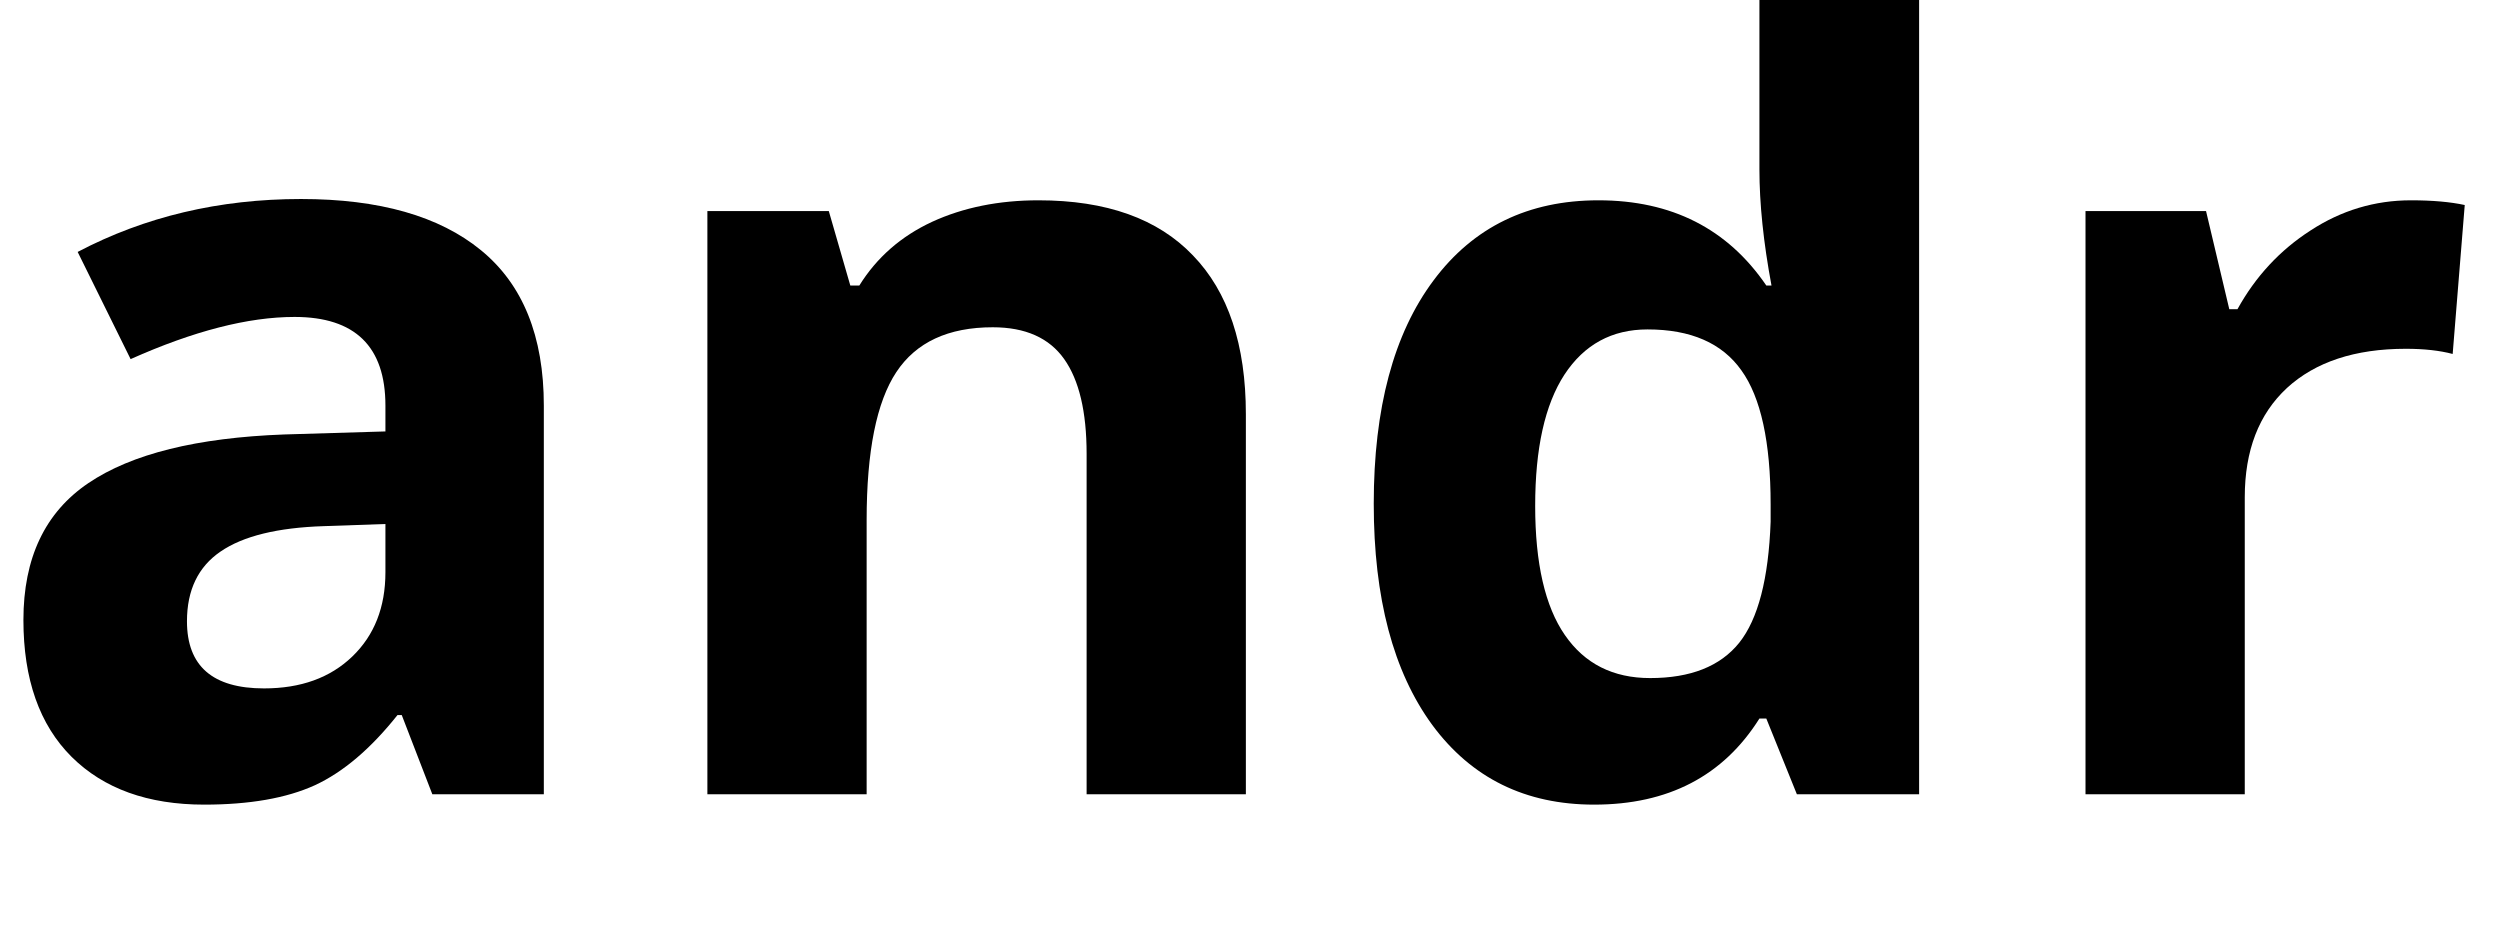 <svg xmlns="http://www.w3.org/2000/svg" xmlns:xlink="http://www.w3.org/1999/xlink" width="121" zoomAndPan="magnify"
    viewBox="0 0 90.75 33.75" height="45" preserveAspectRatio="xMidYMid meet" version="1.0">
    <defs>
        <g />
        <clipPath id="850a3d3fee">
            <path d="M 0.211 7 L 20 7 L 20 30 L 0.211 30 Z M 0.211 7 " clip-rule="nonzero" />
        </clipPath>
    </defs>
    <g clip-path="url(#850a3d3fee)">
        <g fill="#000000" fill-opacity="1">
            <g transform="translate(-0.775, 28.833)">
                <g>
                    <path
                        d="M 16.469 0 L 15.359 -2.875 L 15.203 -2.875 C 14.234 -1.656 13.234 -0.805 12.203 -0.328 C 11.172 0.141 9.832 0.375 8.188 0.375 C 6.145 0.375 4.539 -0.203 3.375 -1.359 C 2.207 -2.523 1.625 -4.18 1.625 -6.328 C 1.625 -8.578 2.41 -10.234 3.984 -11.297 C 5.555 -12.359 7.926 -12.945 11.094 -13.062 L 14.766 -13.172 L 14.766 -14.109 C 14.766 -16.254 13.664 -17.328 11.469 -17.328 C 9.781 -17.328 7.797 -16.816 5.516 -15.797 L 3.594 -19.688 C 6.031 -20.969 8.734 -21.609 11.703 -21.609 C 14.547 -21.609 16.723 -20.988 18.234 -19.75 C 19.754 -18.508 20.516 -16.629 20.516 -14.109 L 20.516 0 Z M 14.766 -9.812 L 12.531 -9.734 C 10.852 -9.68 9.602 -9.375 8.781 -8.812 C 7.969 -8.258 7.562 -7.414 7.562 -6.281 C 7.562 -4.656 8.492 -3.844 10.359 -3.844 C 11.691 -3.844 12.758 -4.227 13.562 -5 C 14.363 -5.77 14.766 -6.789 14.766 -8.062 Z M 14.766 -9.812 " />
                </g>
            </g>
        </g>
    </g>
    <g fill="#000000" fill-opacity="1">
        <g transform="translate(22.647, 28.833)">
            <g>
                <path
                    d="M 22.578 0 L 16.797 0 L 16.797 -12.359 C 16.797 -13.891 16.523 -15.035 15.984 -15.797 C 15.441 -16.566 14.578 -16.953 13.391 -16.953 C 11.773 -16.953 10.609 -16.41 9.891 -15.328 C 9.172 -14.242 8.812 -12.453 8.812 -9.953 L 8.812 0 L 3.031 0 L 3.031 -21.172 L 7.438 -21.172 L 8.219 -18.469 L 8.547 -18.469 C 9.18 -19.488 10.062 -20.258 11.188 -20.781 C 12.32 -21.301 13.609 -21.562 15.047 -21.562 C 17.516 -21.562 19.383 -20.895 20.656 -19.562 C 21.938 -18.238 22.578 -16.316 22.578 -13.797 Z M 22.578 0 " />
            </g>
        </g>
    </g>
    <g fill="#000000" fill-opacity="1">
        <g transform="translate(48.133, 28.833)">
            <g>
                <path
                    d="M 9.734 0.375 C 7.242 0.375 5.285 -0.586 3.859 -2.516 C 2.441 -4.453 1.734 -7.129 1.734 -10.547 C 1.734 -14.016 2.457 -16.719 3.906 -18.656 C 5.352 -20.594 7.348 -21.562 9.891 -21.562 C 12.547 -21.562 14.578 -20.531 15.984 -18.469 L 16.172 -18.469 C 15.879 -20.039 15.734 -21.445 15.734 -22.688 L 15.734 -29.469 L 21.531 -29.469 L 21.531 0 L 17.094 0 L 15.984 -2.75 L 15.734 -2.75 C 14.422 -0.664 12.422 0.375 9.734 0.375 Z M 11.766 -4.219 C 13.234 -4.219 14.312 -4.645 15 -5.5 C 15.688 -6.363 16.066 -7.828 16.141 -9.891 L 16.141 -10.516 C 16.141 -12.785 15.785 -14.41 15.078 -15.391 C 14.379 -16.379 13.242 -16.875 11.672 -16.875 C 10.379 -16.875 9.375 -16.328 8.656 -15.234 C 7.945 -14.141 7.594 -12.551 7.594 -10.469 C 7.594 -8.383 7.953 -6.82 8.672 -5.781 C 9.391 -4.738 10.422 -4.219 11.766 -4.219 Z M 11.766 -4.219 " />
            </g>
        </g>
    </g>
    <g fill="#000000" fill-opacity="1">
        <g transform="translate(72.673, 28.833)">
            <g>
                <path
                    d="M 14.844 -21.562 C 15.625 -21.562 16.273 -21.504 16.797 -21.391 L 16.359 -15.984 C 15.891 -16.109 15.32 -16.172 14.656 -16.172 C 12.812 -16.172 11.375 -15.695 10.344 -14.75 C 9.32 -13.801 8.812 -12.477 8.812 -10.781 L 8.812 0 L 3.031 0 L 3.031 -21.172 L 7.406 -21.172 L 8.25 -17.609 L 8.547 -17.609 C 9.203 -18.797 10.086 -19.75 11.203 -20.469 C 12.316 -21.195 13.531 -21.562 14.844 -21.562 Z M 14.844 -21.562 " />
            </g>
        </g>
    </g>
</svg>